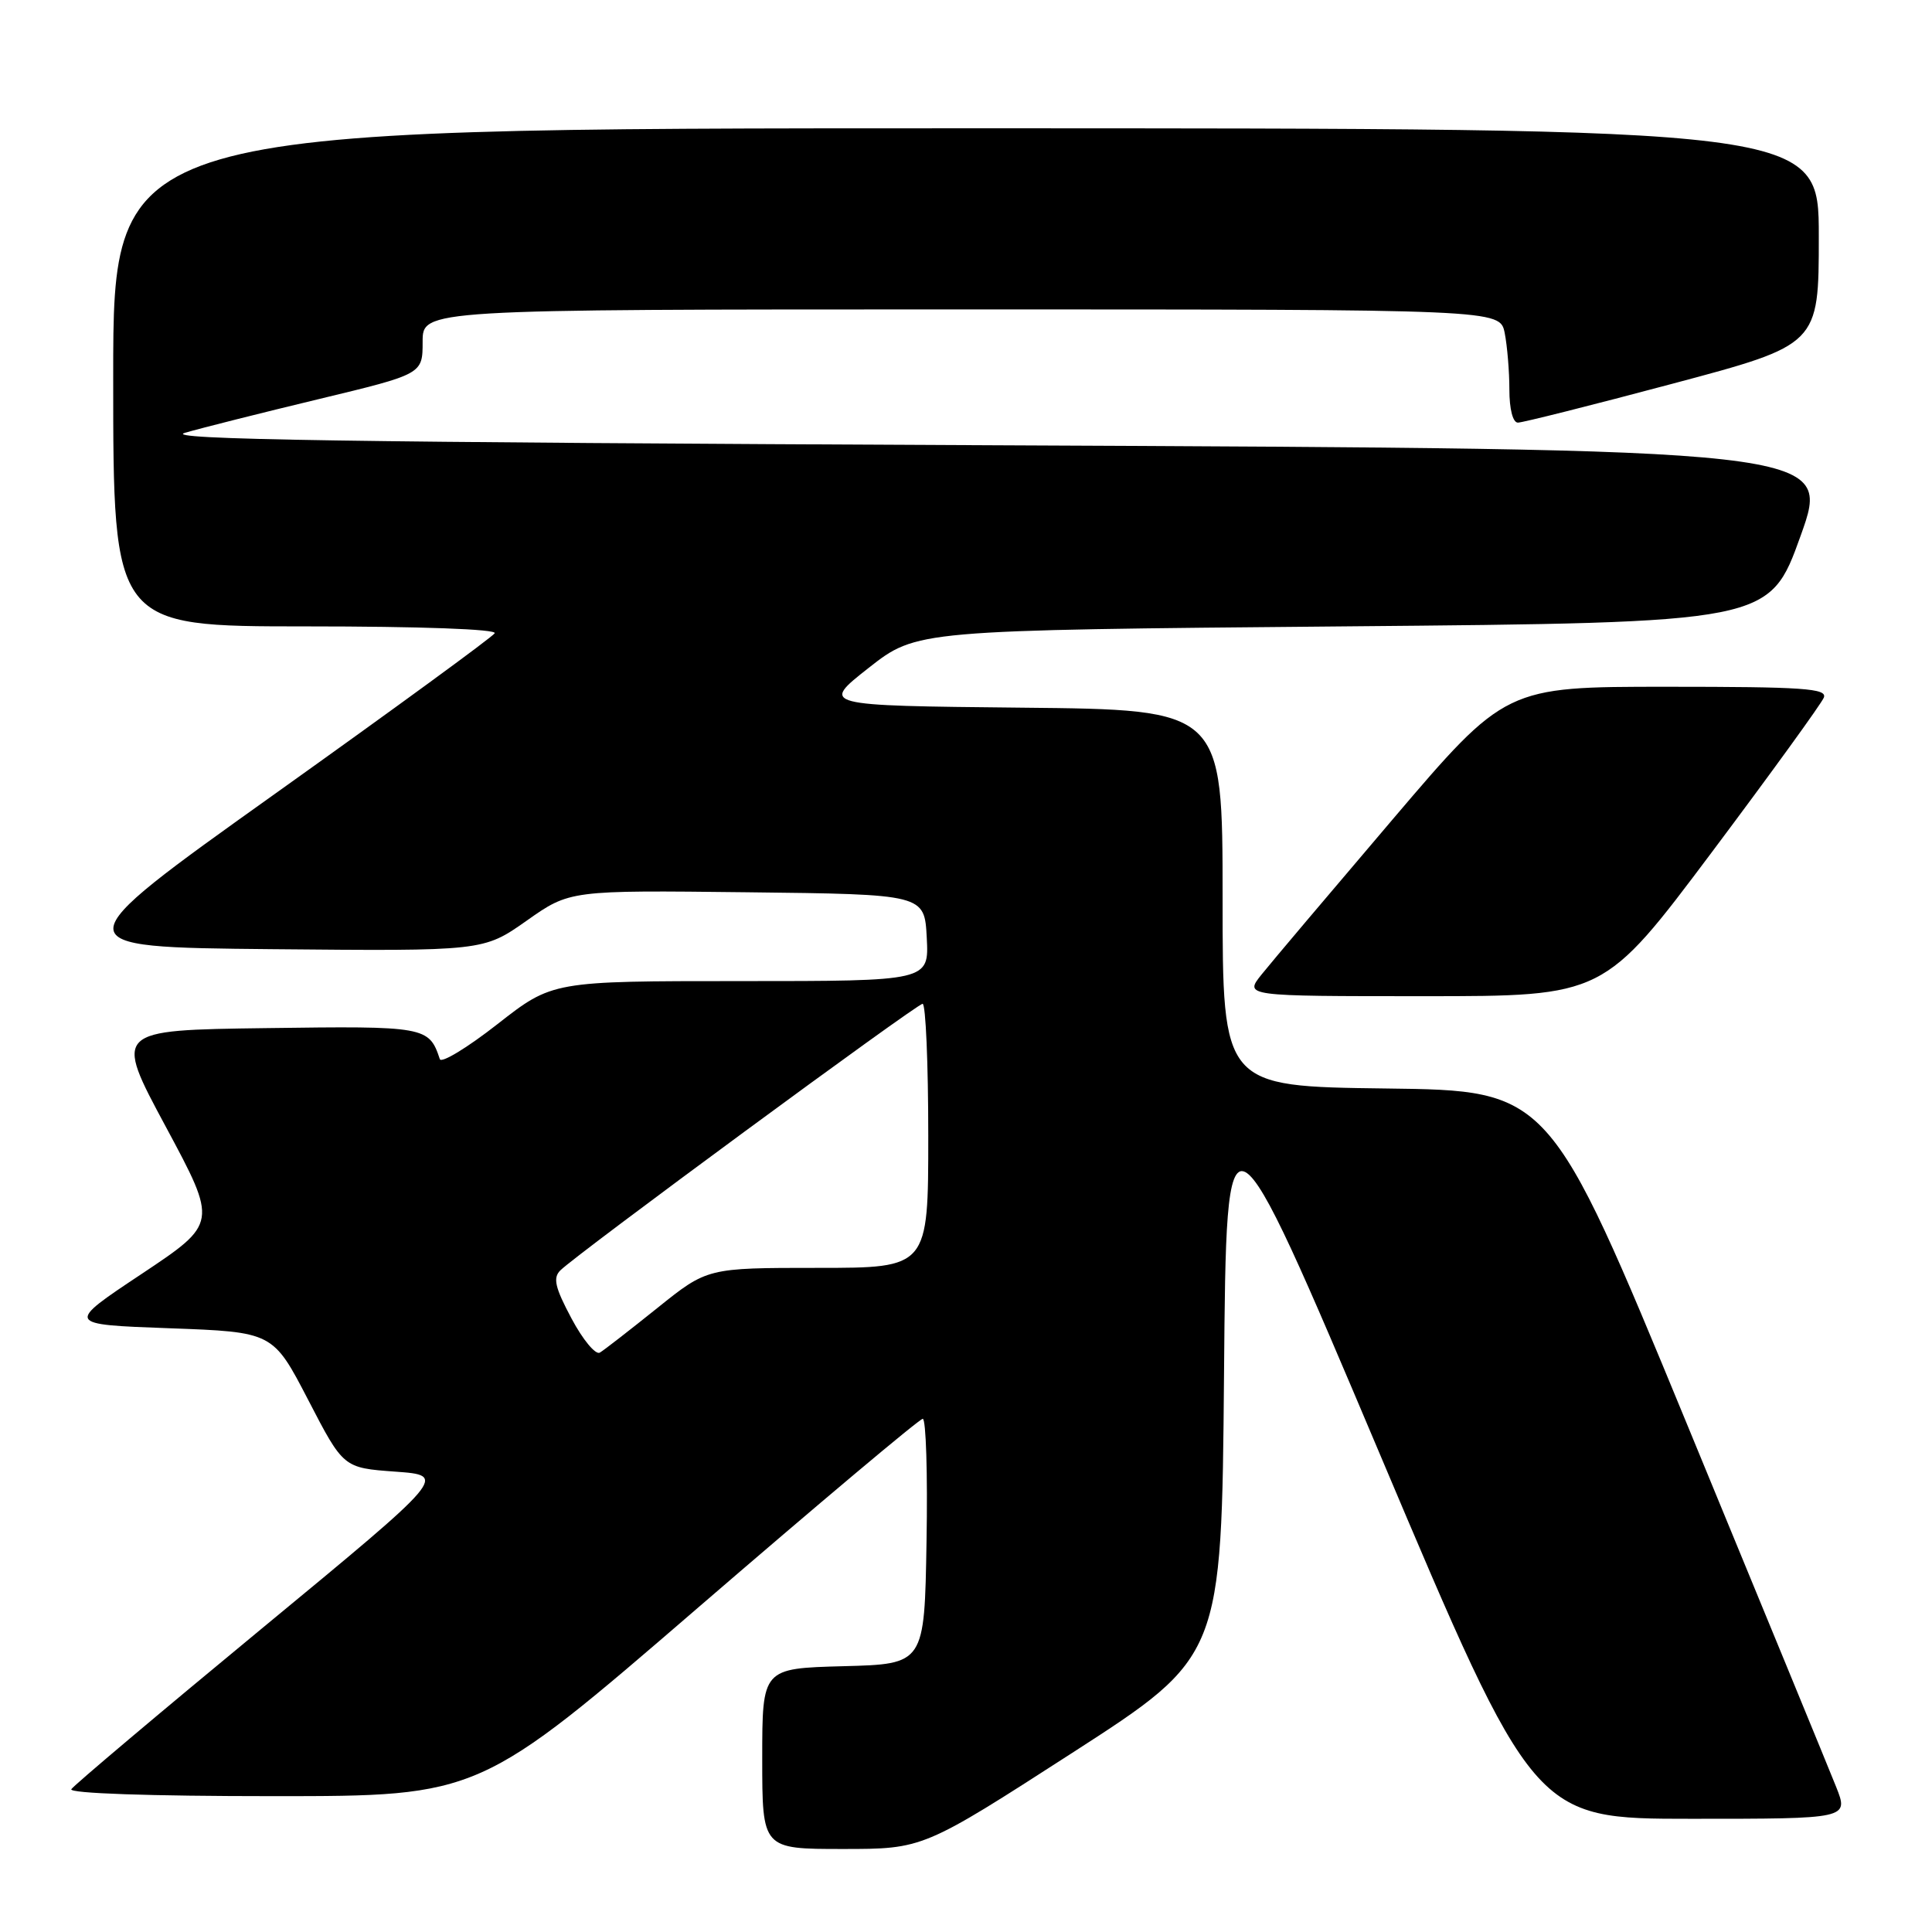 <?xml version="1.0" encoding="UTF-8" standalone="no"?>
<!DOCTYPE svg PUBLIC "-//W3C//DTD SVG 1.1//EN" "http://www.w3.org/Graphics/SVG/1.1/DTD/svg11.dtd" >
<svg xmlns="http://www.w3.org/2000/svg" xmlns:xlink="http://www.w3.org/1999/xlink" version="1.1" viewBox="0 0 256 256">
 <g >
 <path fill="currentColor"
d=" M 142.10 232.25 C 161.87 219.50 161.87 219.50 162.19 182.05 C 162.50 144.60 162.50 144.60 182.89 192.80 C 203.27 241.00 203.27 241.00 224.13 241.00 C 244.98 241.00 244.98 241.00 243.29 236.75 C 242.36 234.41 233.43 212.70 223.45 188.50 C 205.31 144.50 205.31 144.50 183.65 144.23 C 162.00 143.96 162.00 143.96 162.00 119.00 C 162.00 94.03 162.00 94.03 135.37 93.77 C 108.74 93.50 108.74 93.50 115.10 88.50 C 121.47 83.50 121.47 83.50 177.96 83.00 C 234.46 82.50 234.46 82.50 238.59 71.00 C 242.71 59.50 242.71 59.50 131.60 59.00 C 45.37 58.61 21.40 58.24 24.50 57.35 C 26.70 56.71 34.69 54.70 42.25 52.88 C 56.00 49.57 56.00 49.57 56.00 45.29 C 56.00 41.00 56.00 41.00 127.38 41.00 C 198.75 41.00 198.75 41.00 199.38 44.12 C 199.72 45.84 200.00 49.22 200.00 51.62 C 200.00 54.21 200.46 56.00 201.13 56.00 C 201.75 56.00 210.98 53.68 221.63 50.84 C 241.00 45.68 241.00 45.68 241.00 31.34 C 241.00 17.00 241.00 17.00 128.00 17.00 C 15.00 17.00 15.00 17.00 15.00 50.00 C 15.00 83.00 15.00 83.00 40.56 83.00 C 55.68 83.00 65.89 83.37 65.55 83.91 C 65.25 84.41 52.16 93.97 36.47 105.16 C 7.95 125.50 7.95 125.50 36.00 125.77 C 64.05 126.03 64.05 126.03 69.78 122.00 C 75.50 117.96 75.50 117.96 99.00 118.23 C 122.50 118.50 122.50 118.50 122.80 124.25 C 123.10 130.00 123.10 130.00 98.15 130.00 C 73.20 130.00 73.20 130.00 65.92 135.70 C 61.91 138.84 58.47 140.92 58.28 140.34 C 56.84 136.02 56.41 135.94 35.29 136.23 C 15.09 136.50 15.09 136.50 21.97 149.30 C 28.84 162.09 28.84 162.09 18.77 168.80 C 8.69 175.50 8.69 175.50 22.43 176.00 C 36.17 176.50 36.17 176.50 40.84 185.50 C 45.50 194.50 45.50 194.50 52.38 195.00 C 59.27 195.50 59.27 195.50 34.64 215.83 C 21.10 227.01 9.76 236.58 9.45 237.08 C 9.11 237.63 19.87 238.00 36.21 238.00 C 63.54 238.00 63.54 238.00 92.52 213.00 C 108.46 199.25 121.84 188.00 122.27 188.00 C 122.70 188.00 122.93 195.31 122.77 204.25 C 122.50 220.50 122.50 220.50 111.75 220.78 C 101.00 221.07 101.00 221.07 101.00 233.03 C 101.00 245.00 101.00 245.00 111.66 245.00 C 122.32 245.00 122.32 245.00 142.10 232.25 Z  M 226.82 112.93 C 234.68 102.44 241.36 93.22 241.67 92.43 C 242.13 91.22 238.96 91.00 220.86 91.00 C 199.50 91.00 199.50 91.00 184.50 108.61 C 176.25 118.30 168.45 127.52 167.18 129.11 C 164.86 132.00 164.86 132.00 188.69 132.00 C 212.52 132.00 212.52 132.00 226.82 112.93 Z  M 75.73 174.71 C 73.54 170.60 73.24 169.33 74.25 168.33 C 76.43 166.16 121.46 133.02 122.25 133.01 C 122.66 133.00 123.00 140.88 123.00 150.50 C 123.00 168.00 123.00 168.00 108.36 168.00 C 93.72 168.00 93.72 168.00 87.11 173.31 C 83.47 176.23 80.04 178.90 79.48 179.23 C 78.92 179.56 77.23 177.53 75.73 174.71 Z "/>
</g>
</svg>